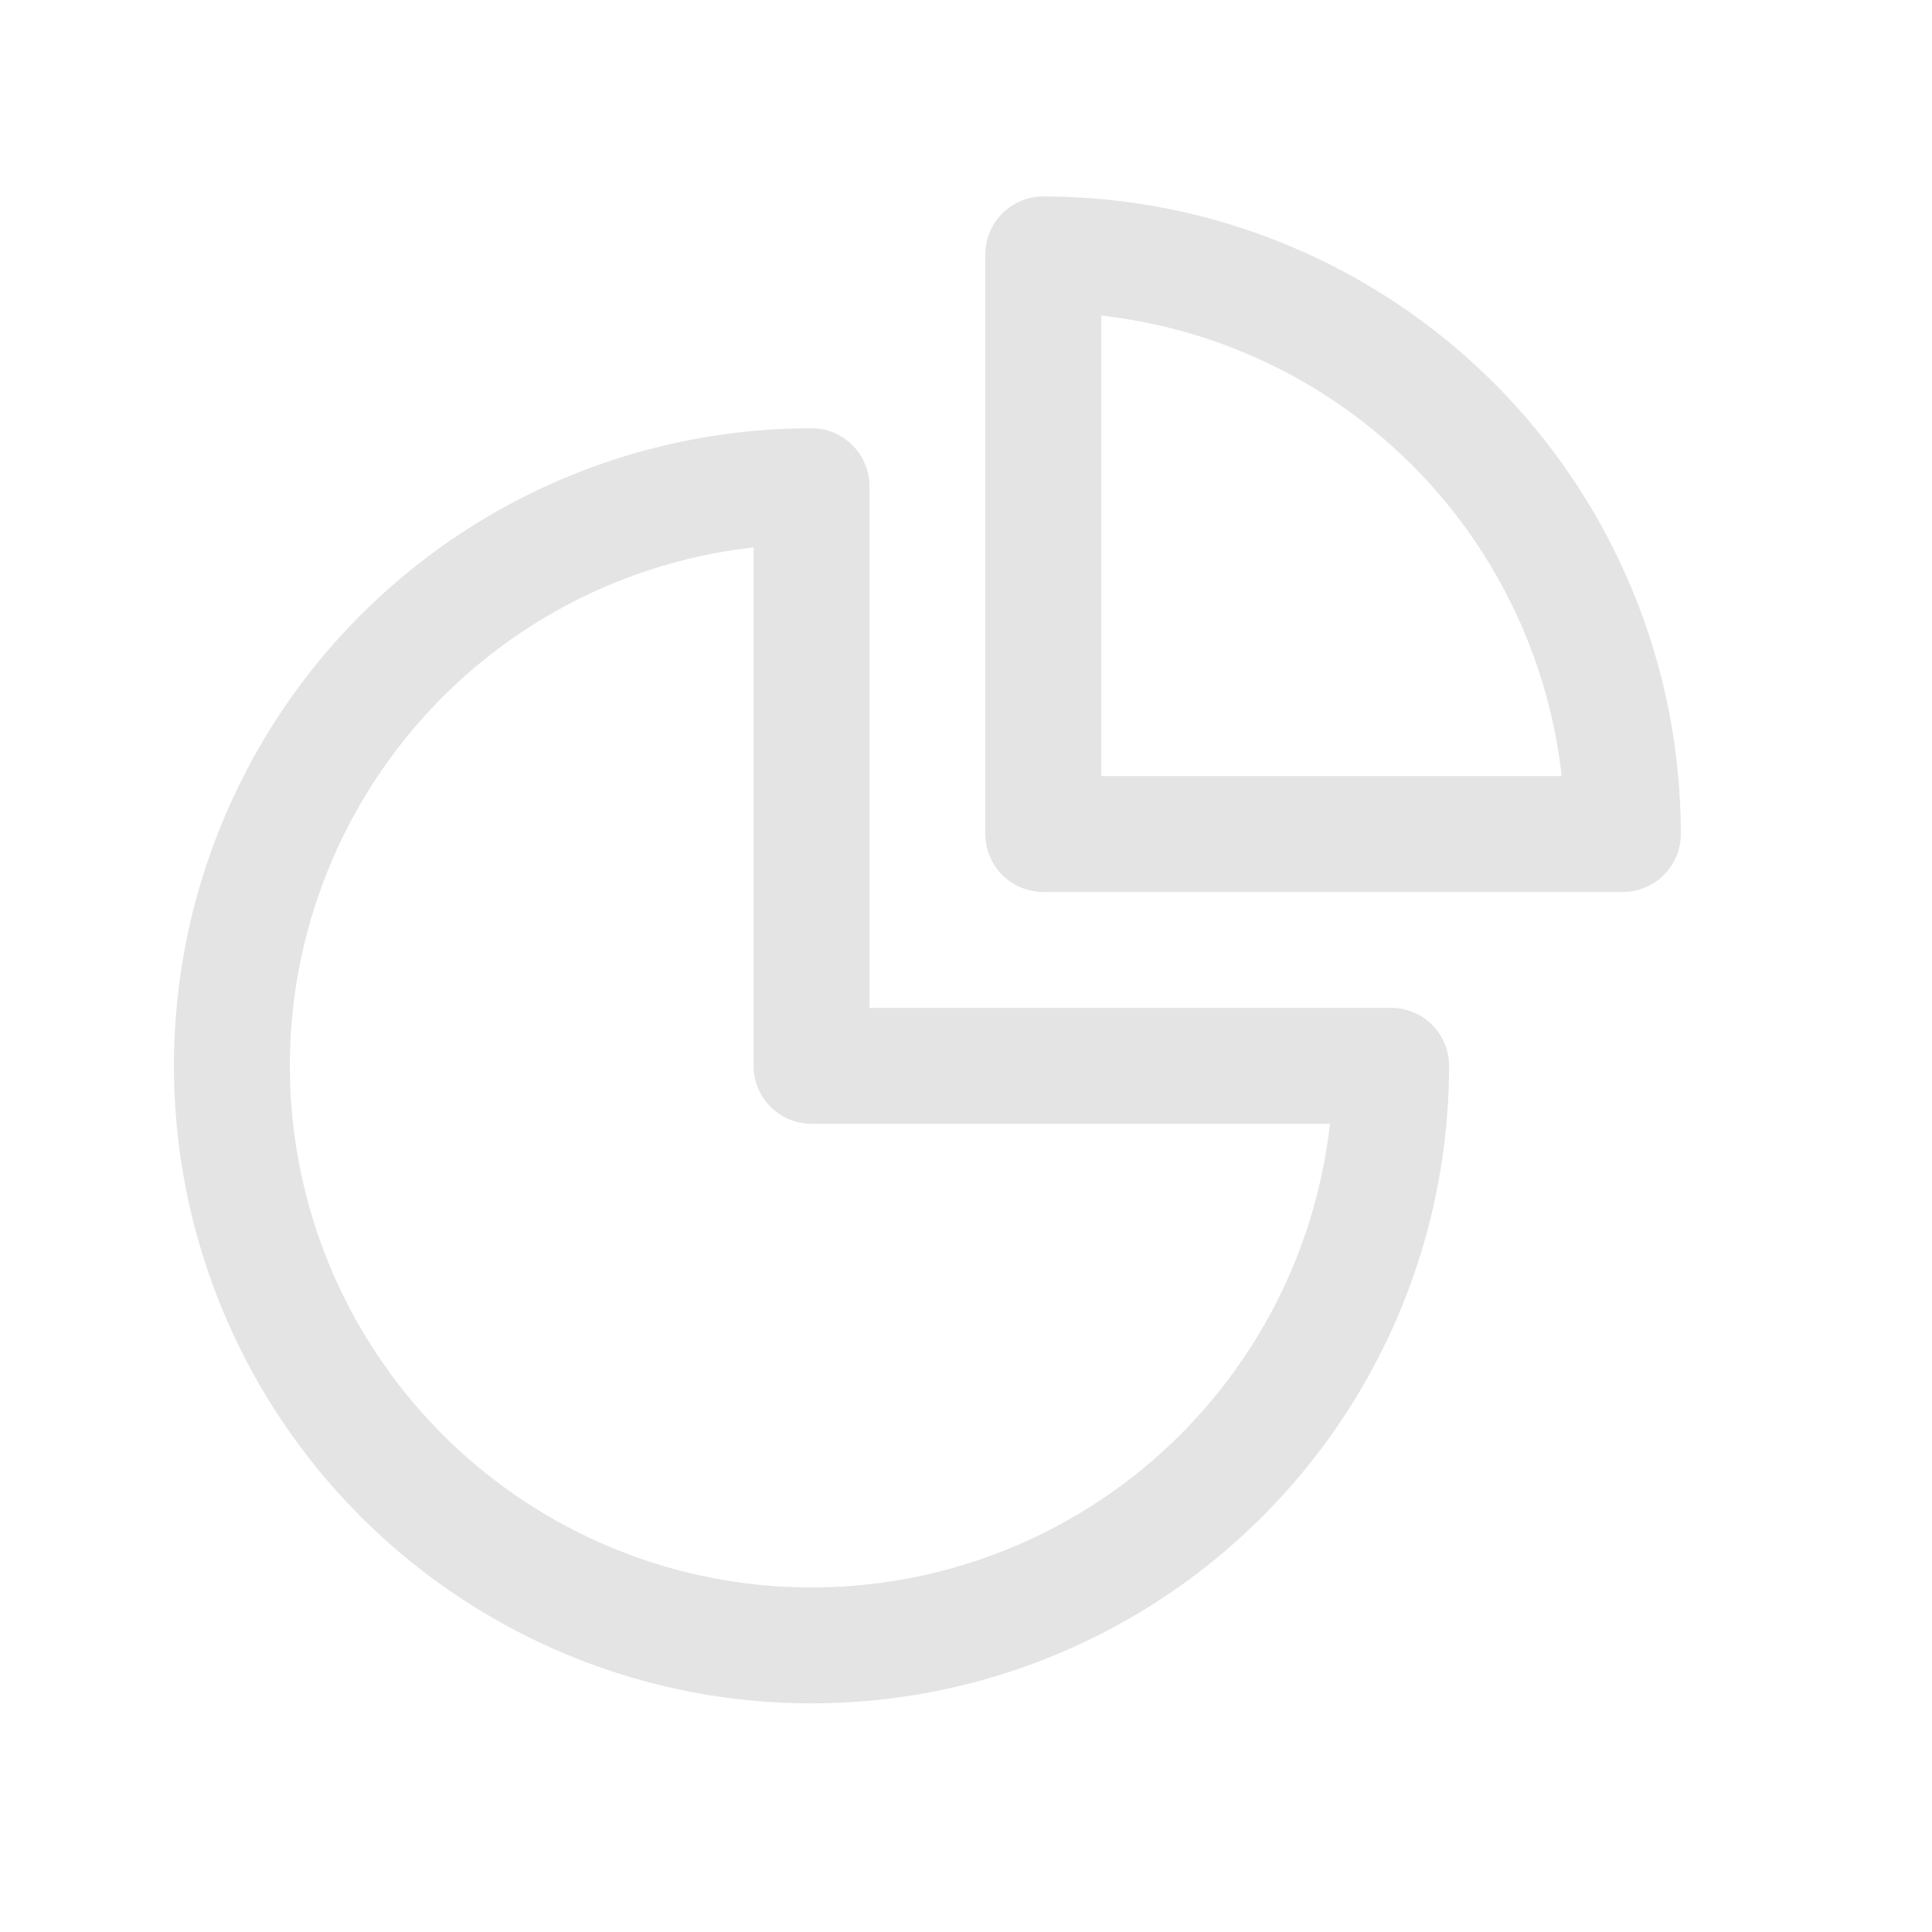 <svg width="24" height="24" viewBox="0 0 24 24" fill="none" xmlns="http://www.w3.org/2000/svg">
<path d="M10.081 6.04C8.657 6.04 7.265 6.462 6.081 7.253C4.897 8.045 3.974 9.169 3.429 10.485C2.884 11.8 2.741 13.248 3.019 14.645C3.297 16.041 3.983 17.324 4.99 18.331C5.997 19.338 7.28 20.024 8.676 20.302C10.073 20.579 11.521 20.437 12.836 19.892C14.152 19.347 15.276 18.424 16.067 17.24C16.859 16.056 17.281 14.664 17.281 13.24H10.081V6.04Z" stroke="#E4E4E4" stroke-width="1.44" stroke-linecap="round" stroke-linejoin="round"/>
<path d="M12.96 10.36H20.16C20.16 8.45 19.401 6.619 18.051 5.269C16.701 3.919 14.87 3.16 12.96 3.16V10.36Z" stroke="#E4E4E4" stroke-width="1.44" stroke-linecap="round" stroke-linejoin="round"/>
</svg>
